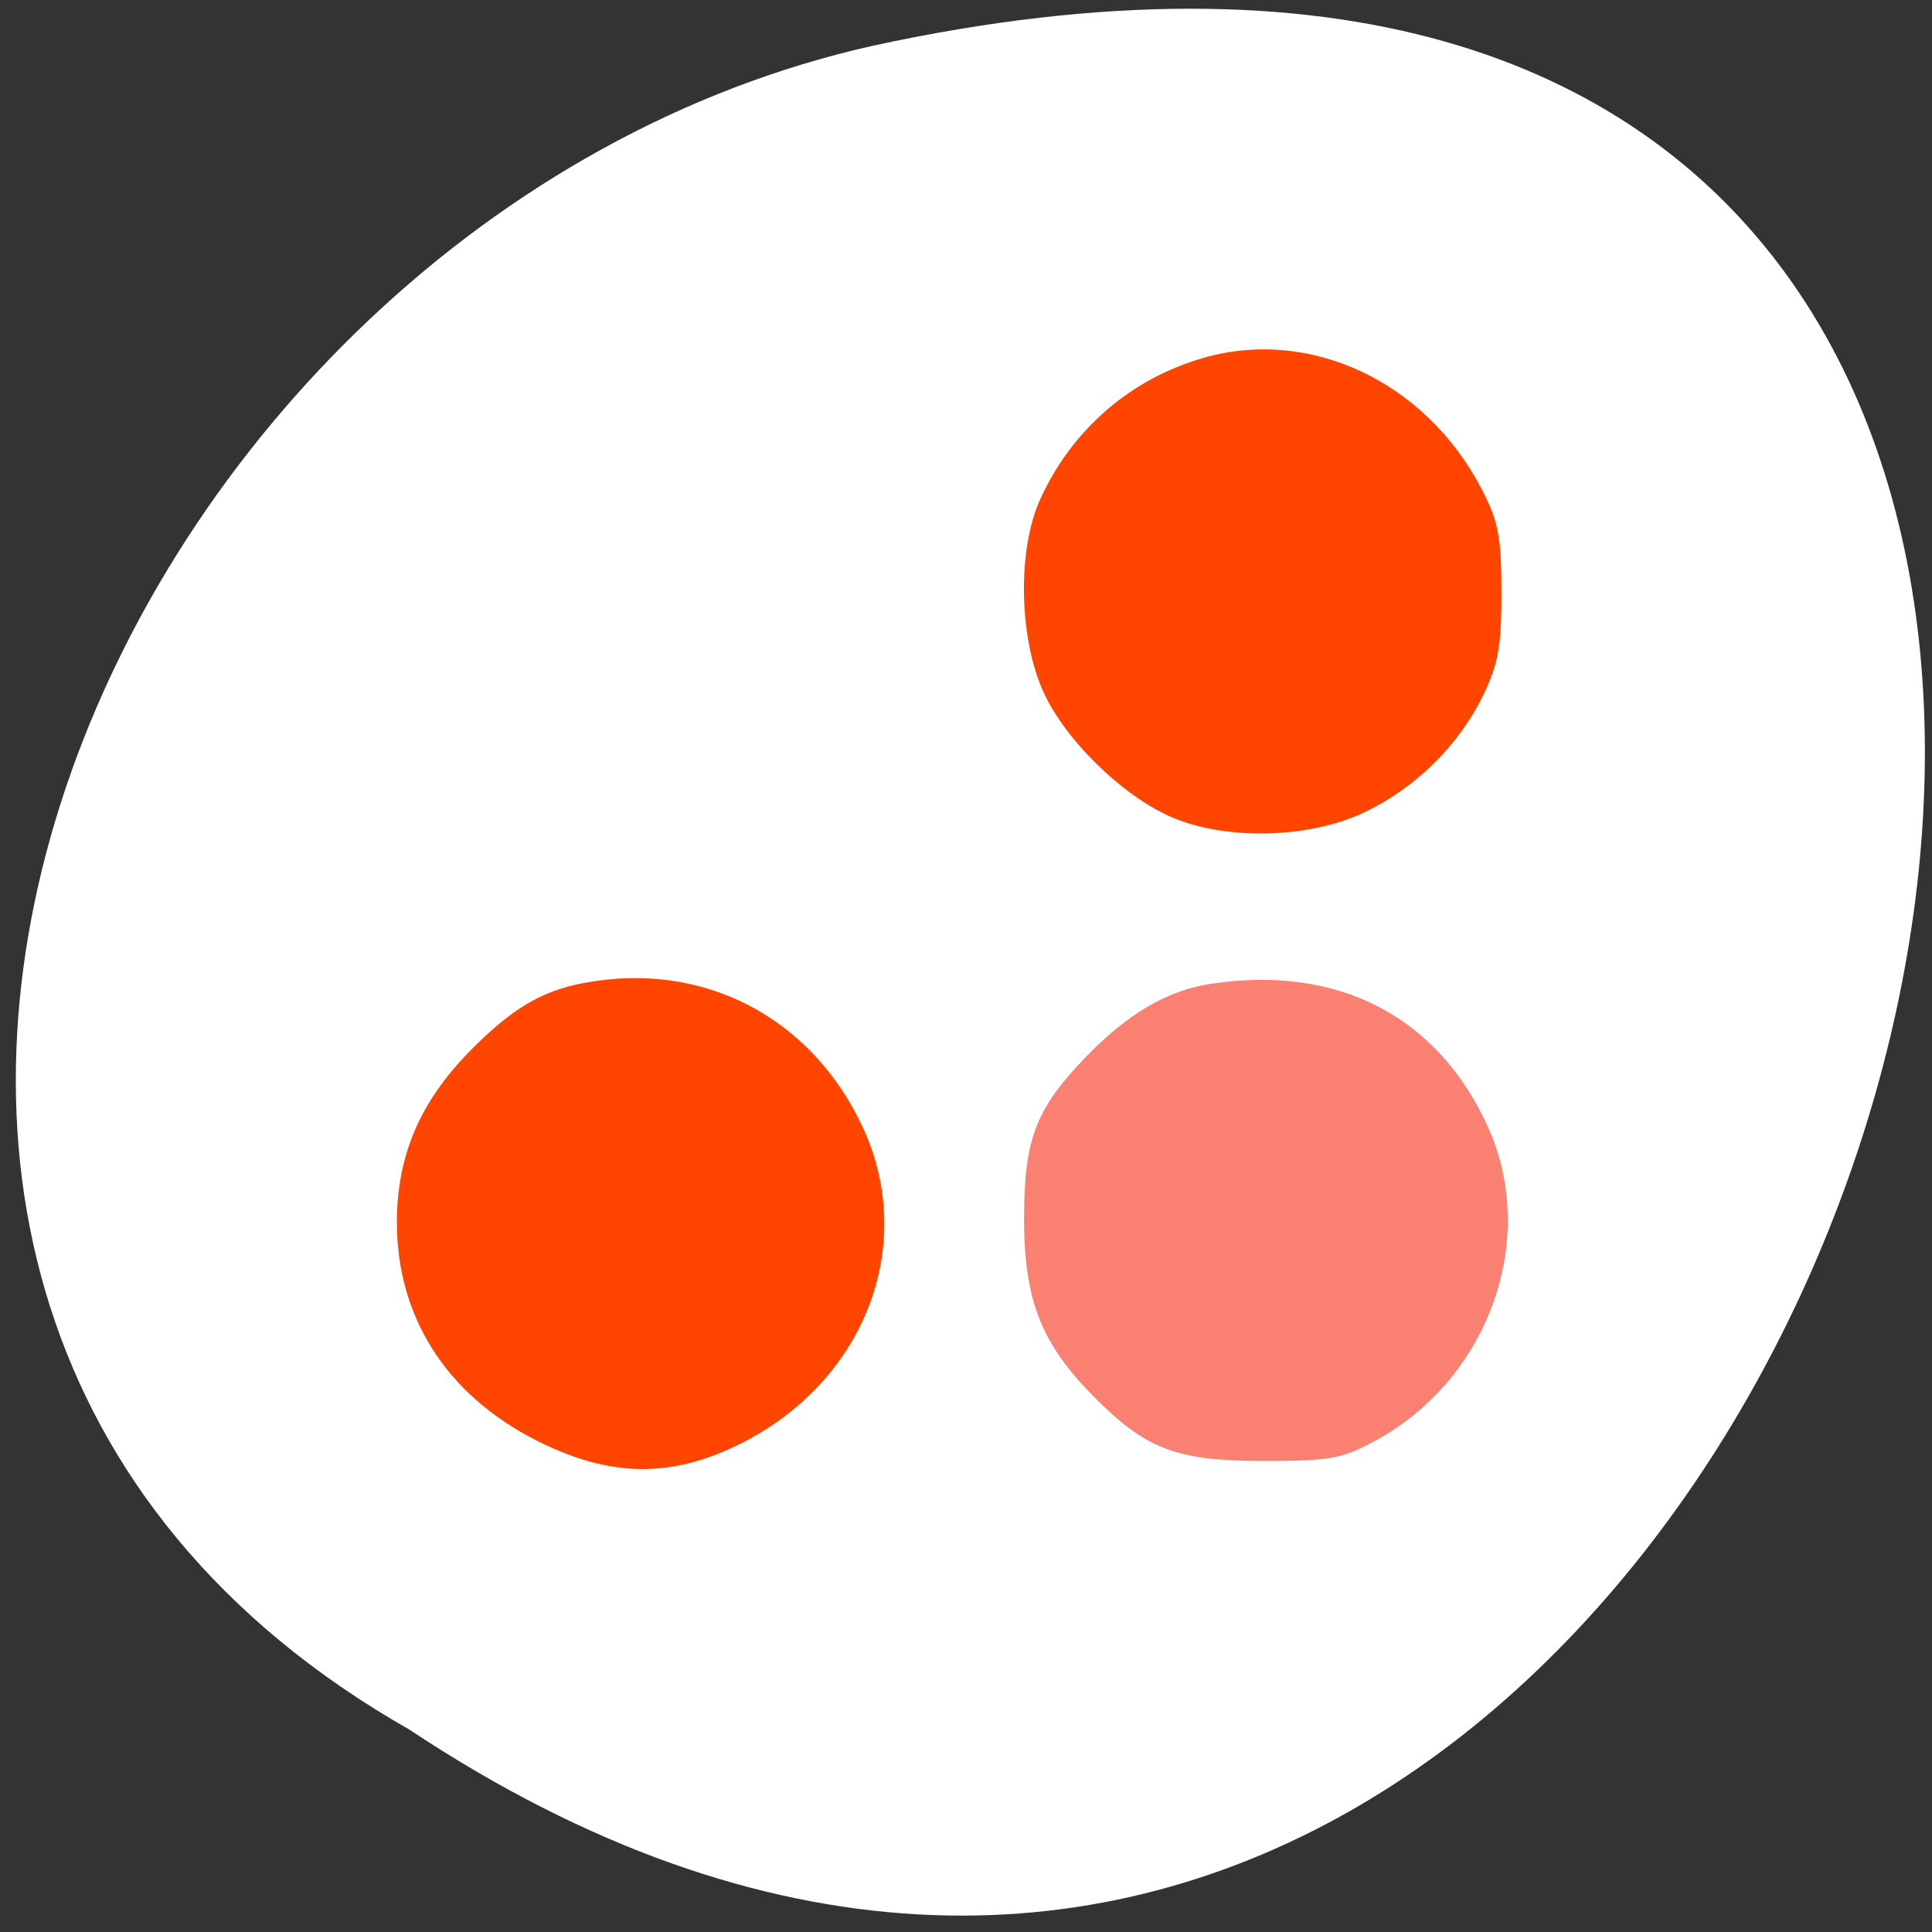 <svg xmlns="http://www.w3.org/2000/svg" xmlns:xlink="http://www.w3.org/1999/xlink" viewBox="0 0 256 256"><rect x="0" y="0" width="256" height="256" fill="#333333" stroke="none"/><defs><path id="0" d="m 153.54 78.21 c 0 12.274 -9.95 22.22 -22.22 22.22 -12.274 0 -22.22 -9.95 -22.22 -22.22 0 -12.274 9.95 -22.22 22.22 -22.22 12.274 0 22.22 9.95 22.22 22.22 z" style="fill:#ff4500;color:#000"/><use id="1" xlink:href="#0"/></defs><g transform="matrix(0 -0.987 0.996 0 -0.645 254.11)" style="fill:#fff"><use xlink:href="#1" transform="translate(15.781 13.13)" width="1" height="1"/><use xlink:href="#1" transform="translate(18.424 91.18)" width="1" height="1"/><use xlink:href="#1" transform="translate(-66.794 48.49)" width="1" height="1"/><path transform="translate(4.323 -795.63)" d="m 20.935 850.74 c -127.95 190.94 280.09 308.54 226.07 61.711 -23.02 -102.01 -167.39 -163.91 -226.07 -61.711 z" style="color:#000"/></g><g transform="matrix(1.055 0 0 -1.069 -4.877 262.54)" style="fill:#ff4500;fill-rule:evenodd"><path d="m 155.87 201.26 c -9.22 -2.58 -16.622 -8.893 -20.613 -17.579 -2.819 -6.135 -2.688 -16.805 0.289 -23.578 2.605 -5.926 9.746 -12.934 15.999 -15.7 6.723 -2.974 17.223 -2.8 24.21 0.4 6.509 2.98 12.06 8.336 15.15 14.625 1.897 3.855 2.304 6.123 2.293 12.78 -0.011 6.909 -0.383 8.789 -2.538 12.853 -7.01 13.224 -21.436 19.939 -34.797 16.2 z"/><path d="m 78.02 123.77 c -5.387 -0.999 -9.105 -3.18 -14.337 -8.412 -6.253 -6.253 -9.161 -12.902 -9.212 -21.07 -0.074 -11.84 6.174 -21.558 17.505 -27.23 9.03 -4.516 16.559 -4.721 25.09 -0.683 16.06 7.605 22.93 24.814 15.834 39.661 -6.488 13.575 -20.06 20.474 -34.875 17.727 z"/><path d="m 156.76 123.66 c -5.559 -0.83 -10.551 -3.728 -15.911 -9.234 -6.148 -6.316 -7.597 -10.09 -7.604 -19.803 -0.008 -10.11 2.108 -15.494 8.659 -22.05 6.623 -6.623 10.46 -8.07 21.403 -8.07 8.491 0 9.912 0.261 14.248 2.621 14.08 7.665 20.296 24.908 13.96 38.747 -6.293 13.745 -18.832 20.16 -34.755 17.783 z" style="fill:#fa8072"/></g></svg>